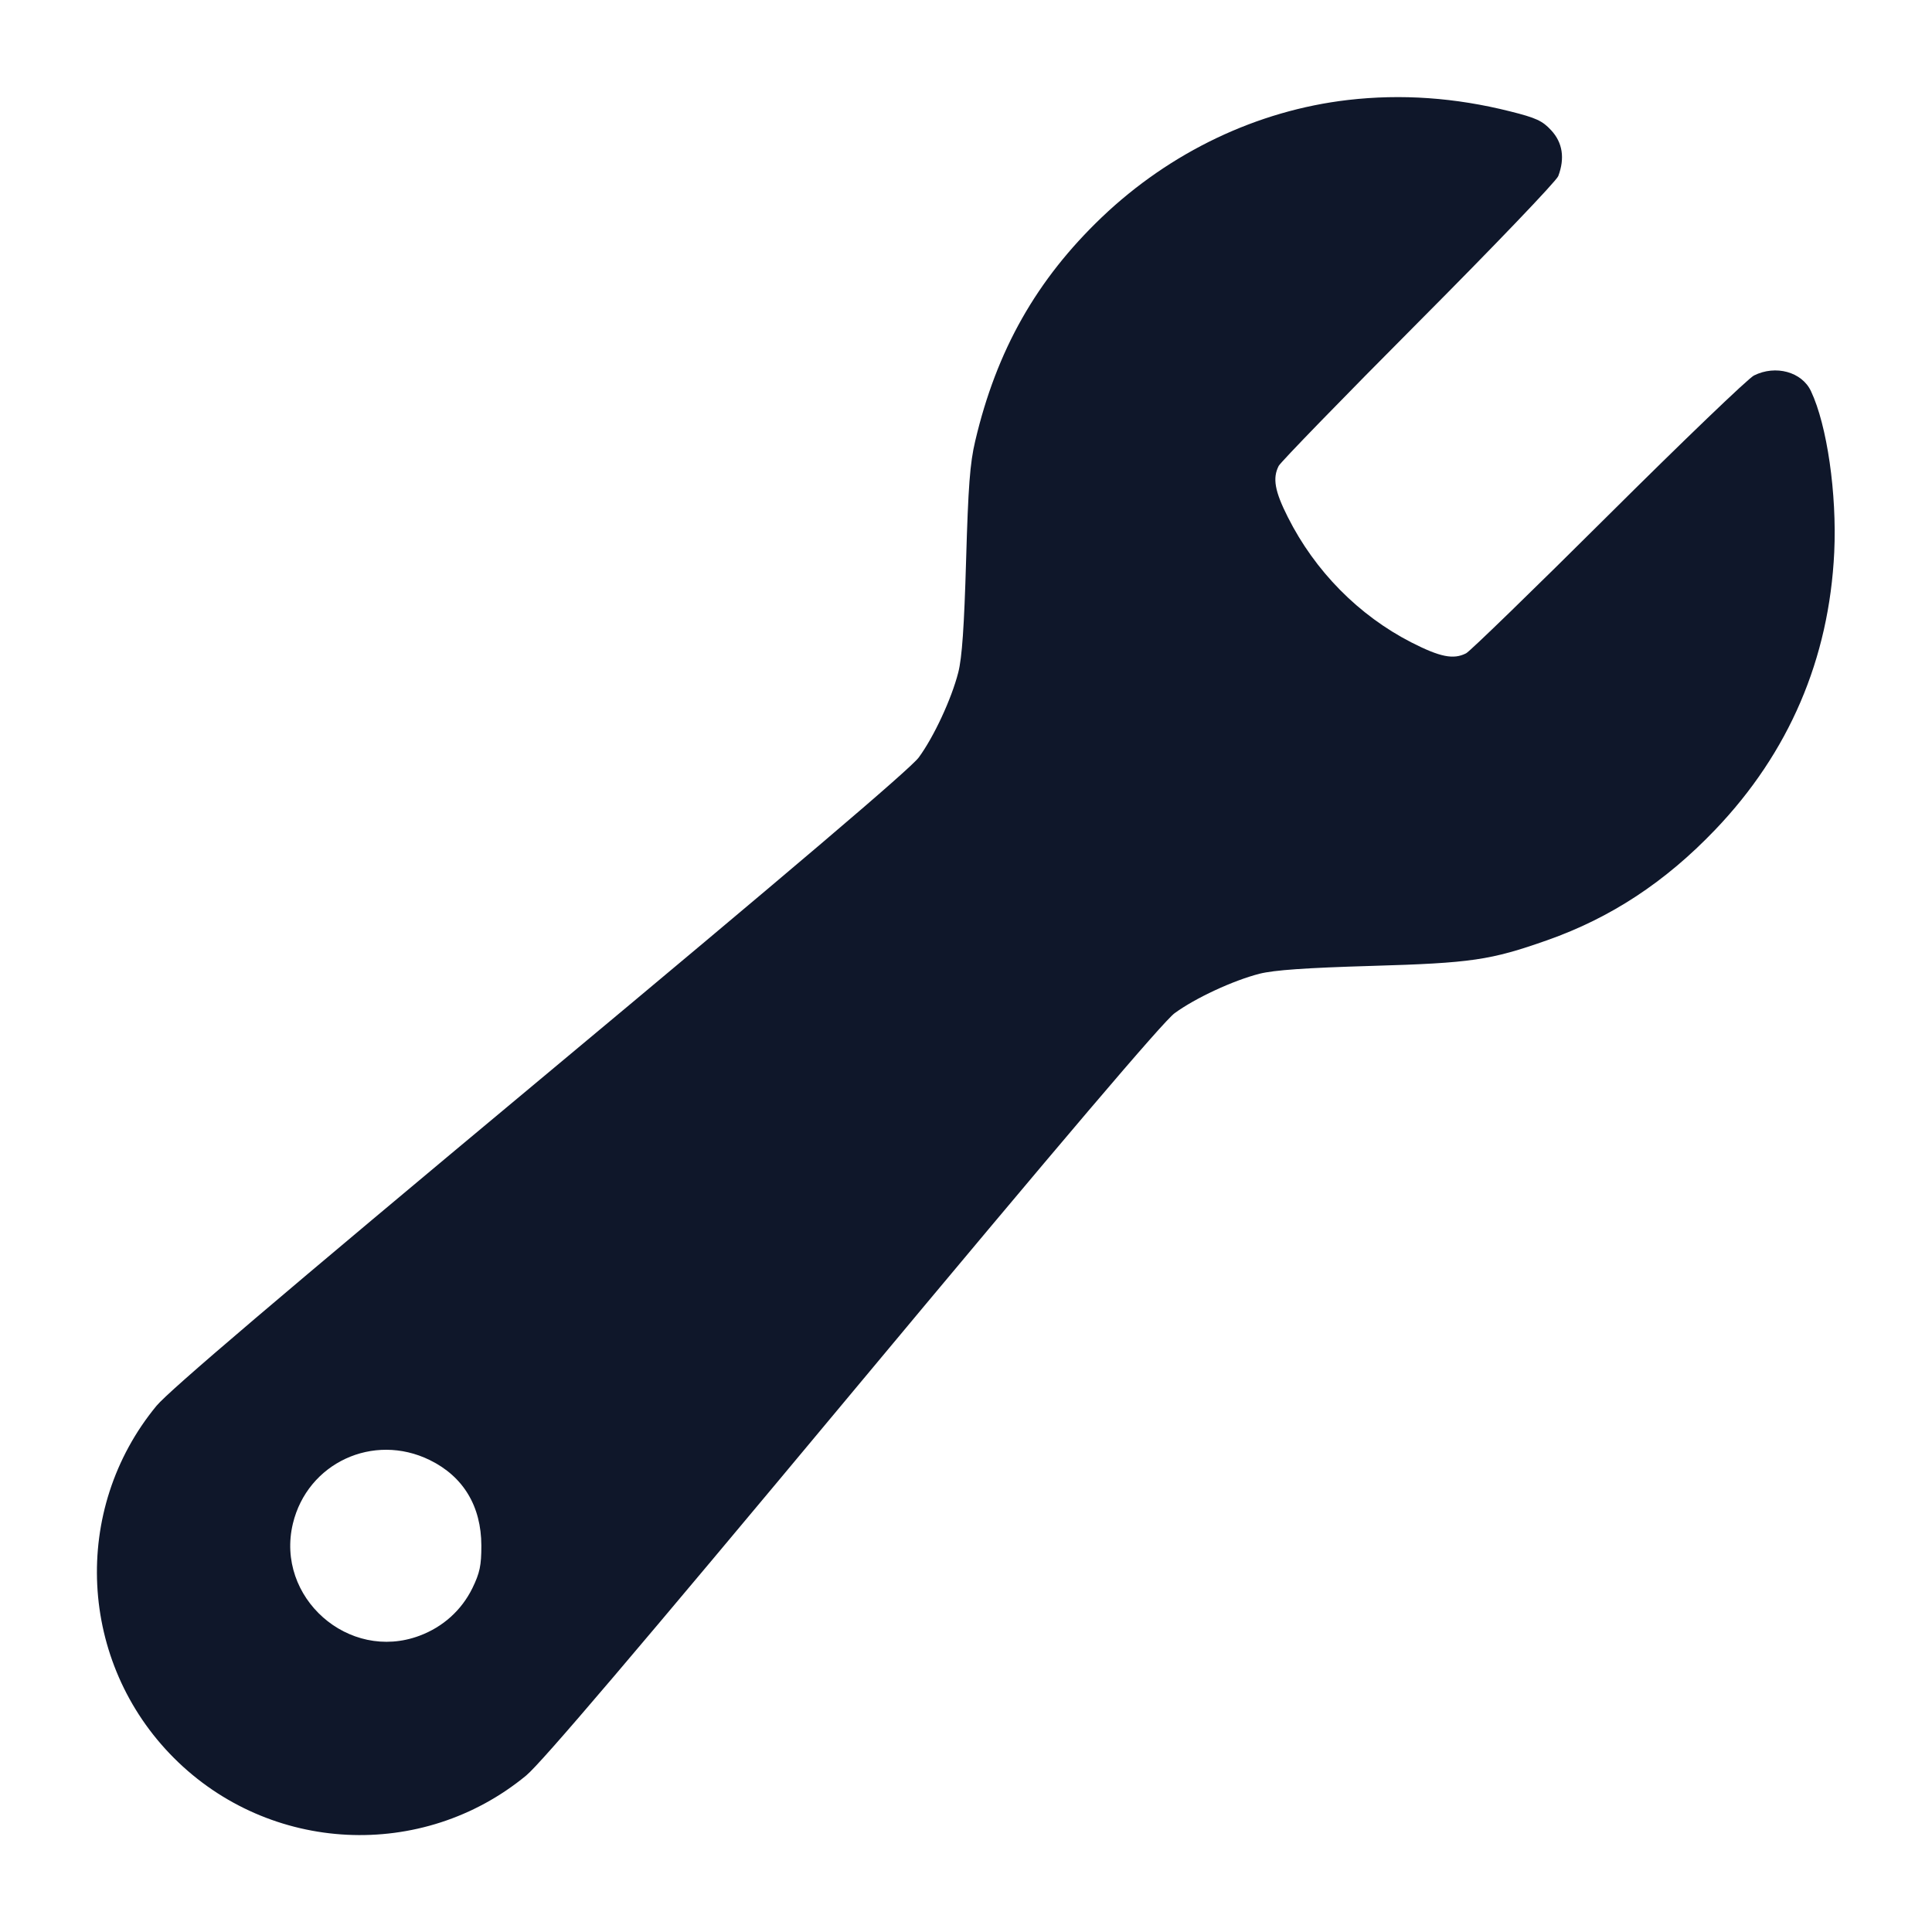 <svg width="20" height="20" viewBox="0 0 20 20" fill="none" xmlns="http://www.w3.org/2000/svg"><path d="M13.954 1.035 C 13.015 1.144,12.115 1.573,11.407 2.248 C 10.730 2.895,10.316 3.625,10.095 4.567 C 10.041 4.794,10.023 5.037,10.001 5.800 C 9.981 6.488,9.959 6.808,9.920 6.961 C 9.850 7.235,9.668 7.627,9.511 7.841 C 9.425 7.958,8.207 8.994,5.595 11.171 C 2.895 13.421,1.751 14.395,1.620 14.553 C 0.733 15.629,0.811 17.209,1.801 18.199 C 2.791 19.189,4.371 19.267,5.447 18.380 C 5.605 18.249,6.579 17.105,8.829 14.405 C 11.006 11.793,12.042 10.575,12.159 10.489 C 12.373 10.332,12.765 10.150,13.039 10.080 C 13.191 10.042,13.516 10.019,14.200 9.999 C 15.234 9.969,15.429 9.940,16.017 9.733 C 16.675 9.501,17.238 9.131,17.756 8.589 C 18.520 7.790,18.935 6.821,18.988 5.717 C 19.016 5.110,18.914 4.402,18.747 4.049 C 18.653 3.849,18.381 3.775,18.157 3.887 C 18.098 3.916,17.420 4.567,16.650 5.333 C 15.880 6.099,15.217 6.743,15.177 6.763 C 15.046 6.830,14.908 6.802,14.610 6.650 C 14.066 6.371,13.613 5.913,13.332 5.354 C 13.196 5.085,13.172 4.950,13.237 4.823 C 13.258 4.783,13.909 4.112,14.685 3.333 C 15.461 2.554,16.112 1.874,16.131 1.823 C 16.201 1.638,16.176 1.476,16.058 1.349 C 15.967 1.250,15.901 1.220,15.633 1.153 C 15.065 1.010,14.507 0.971,13.954 1.035 M4.448 15.114 C 4.796 15.284,4.982 15.592,4.983 16.000 C 4.983 16.207,4.967 16.282,4.890 16.441 C 4.777 16.670,4.586 16.842,4.343 16.933 C 3.608 17.208,2.849 16.536,3.032 15.772 C 3.183 15.145,3.863 14.828,4.448 15.114 " fill="#0F172A" stroke="none" fill-rule="evenodd"></path></svg>